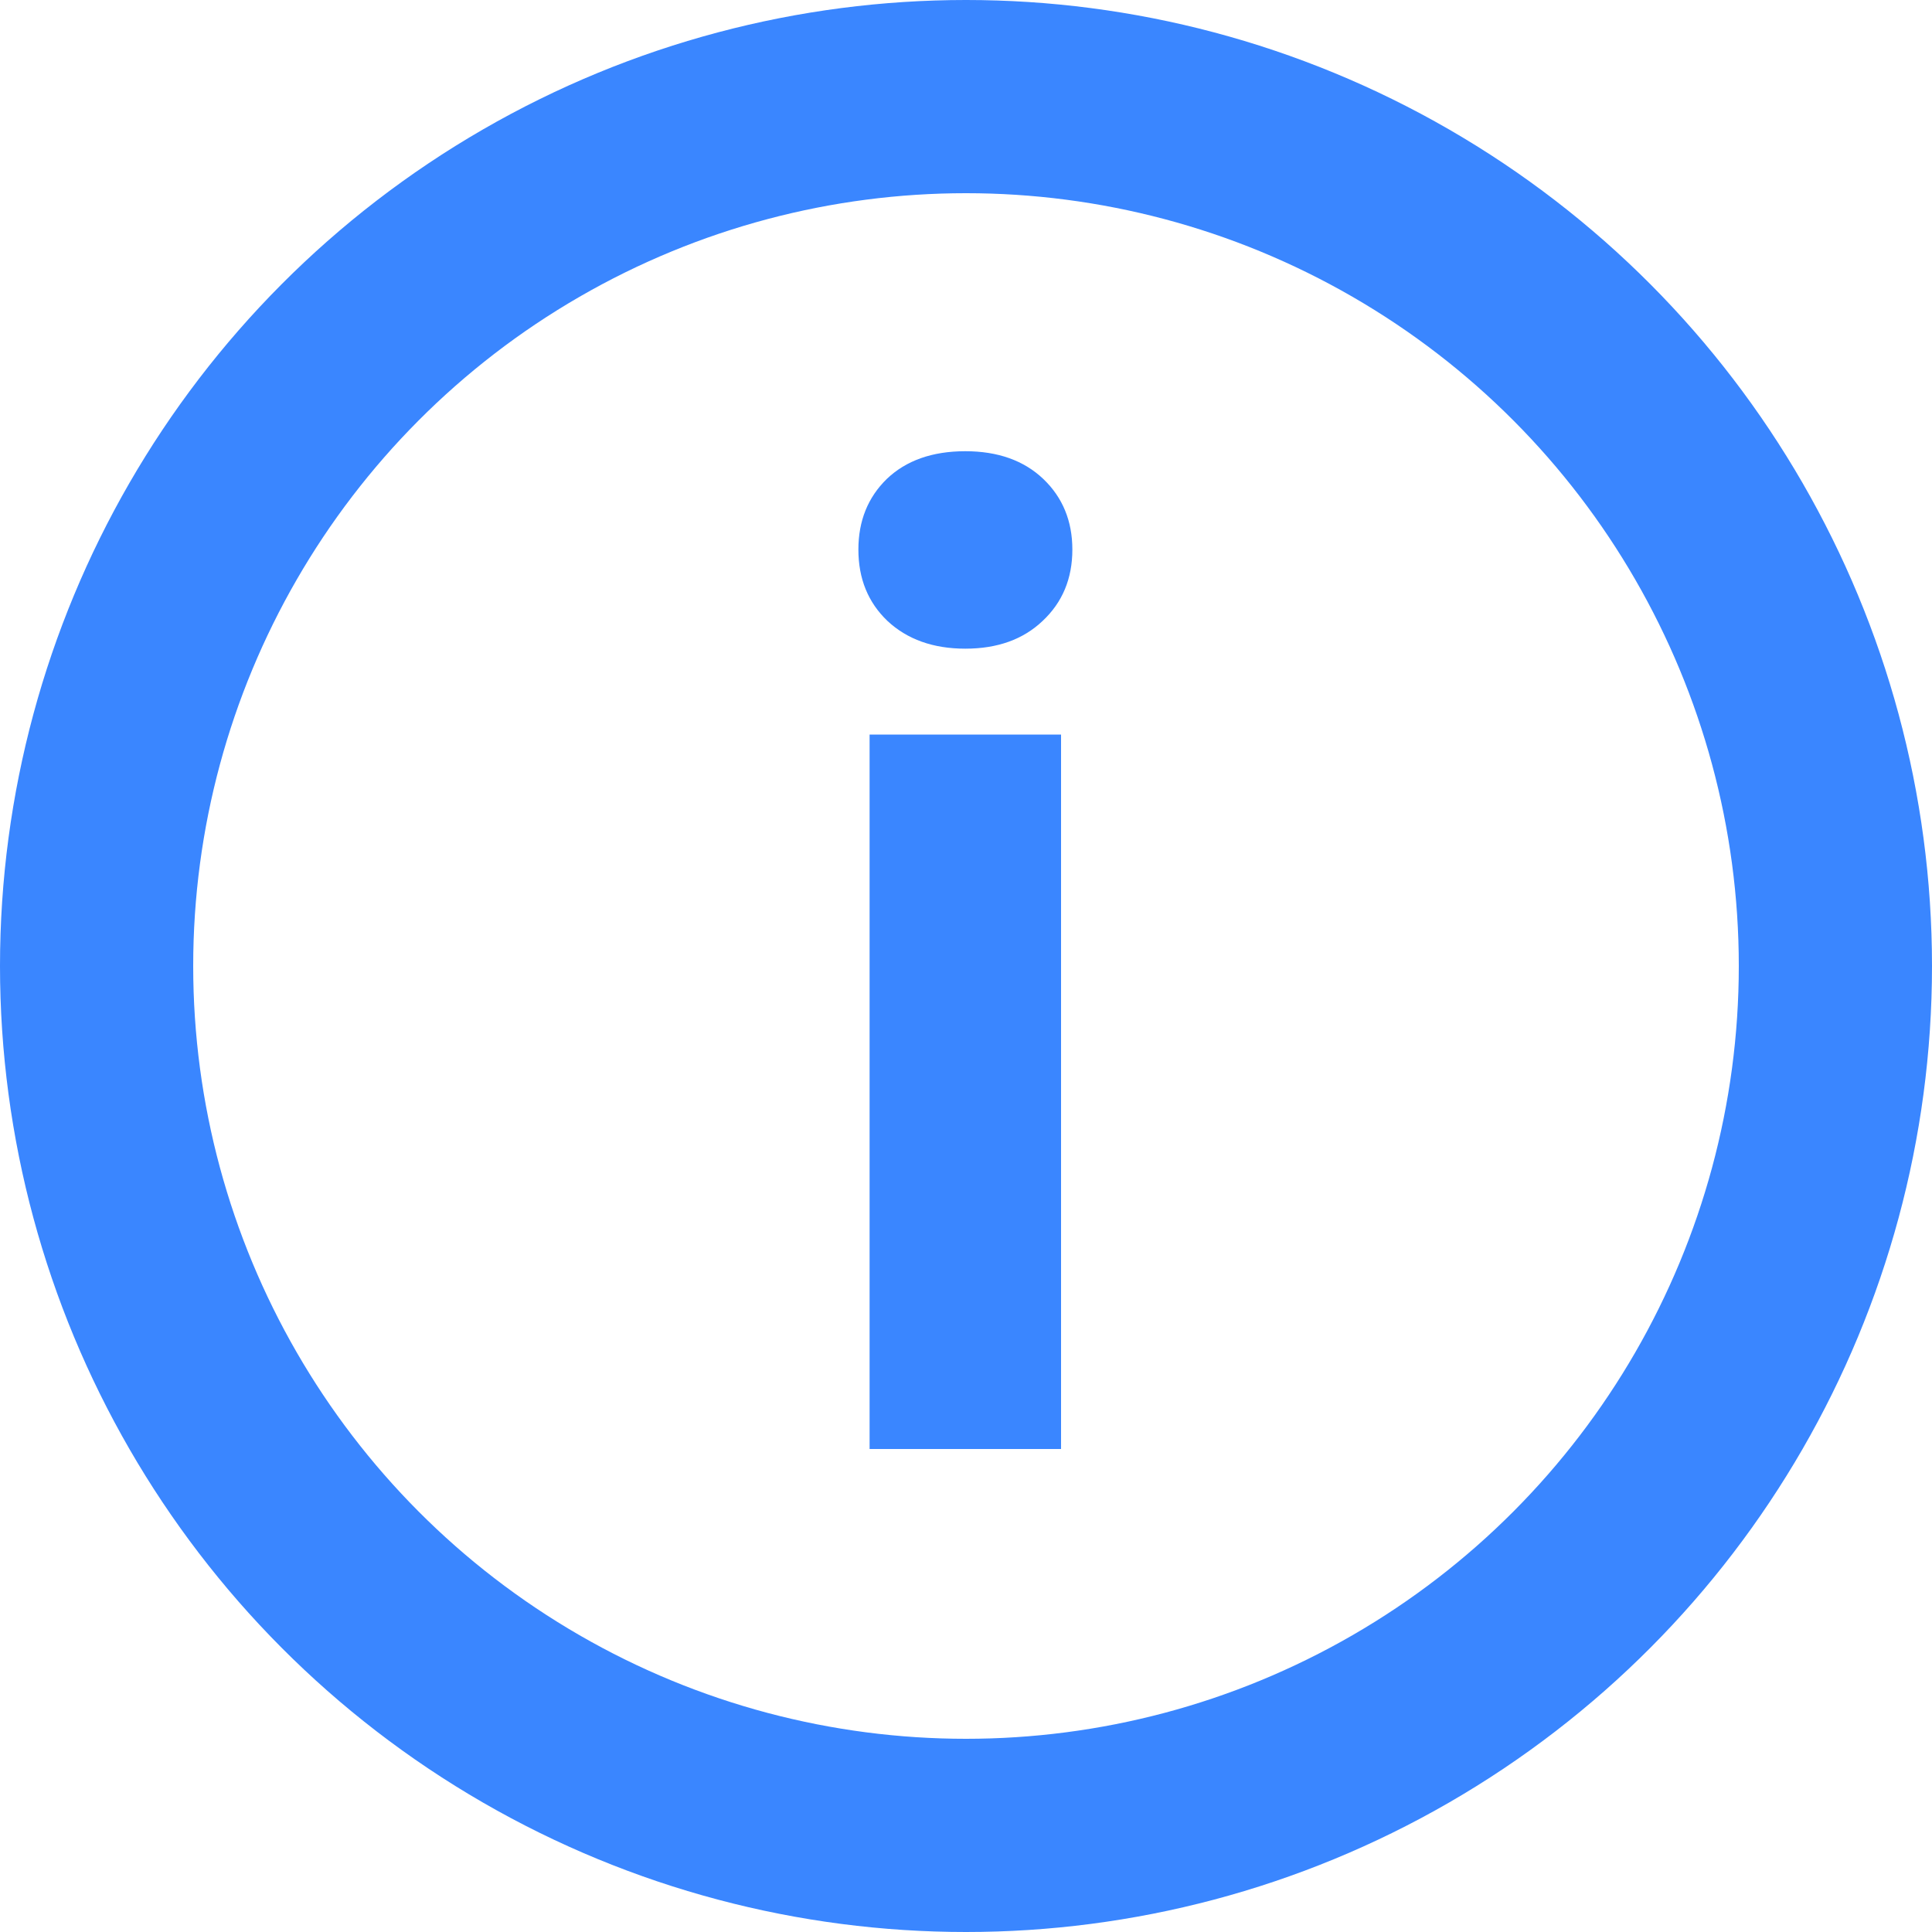 <svg width="20" height="20" viewBox="0 0 20 20" fill="none" xmlns="http://www.w3.org/2000/svg">
<circle cx="10" cy="10" r="9" stroke="#3A86FF" stroke-width="2"/>
<path d="M10.984 15H9.002V7.604H10.984V15ZM8.886 5.689C8.886 5.393 8.984 5.149 9.18 4.958C9.38 4.767 9.651 4.671 9.993 4.671C10.33 4.671 10.599 4.767 10.8 4.958C11 5.149 11.101 5.393 11.101 5.689C11.101 5.99 10.998 6.236 10.793 6.428C10.592 6.619 10.326 6.715 9.993 6.715C9.66 6.715 9.392 6.619 9.187 6.428C8.986 6.236 8.886 5.99 8.886 5.689Z" fill="#3A86FF"/>
</svg>
